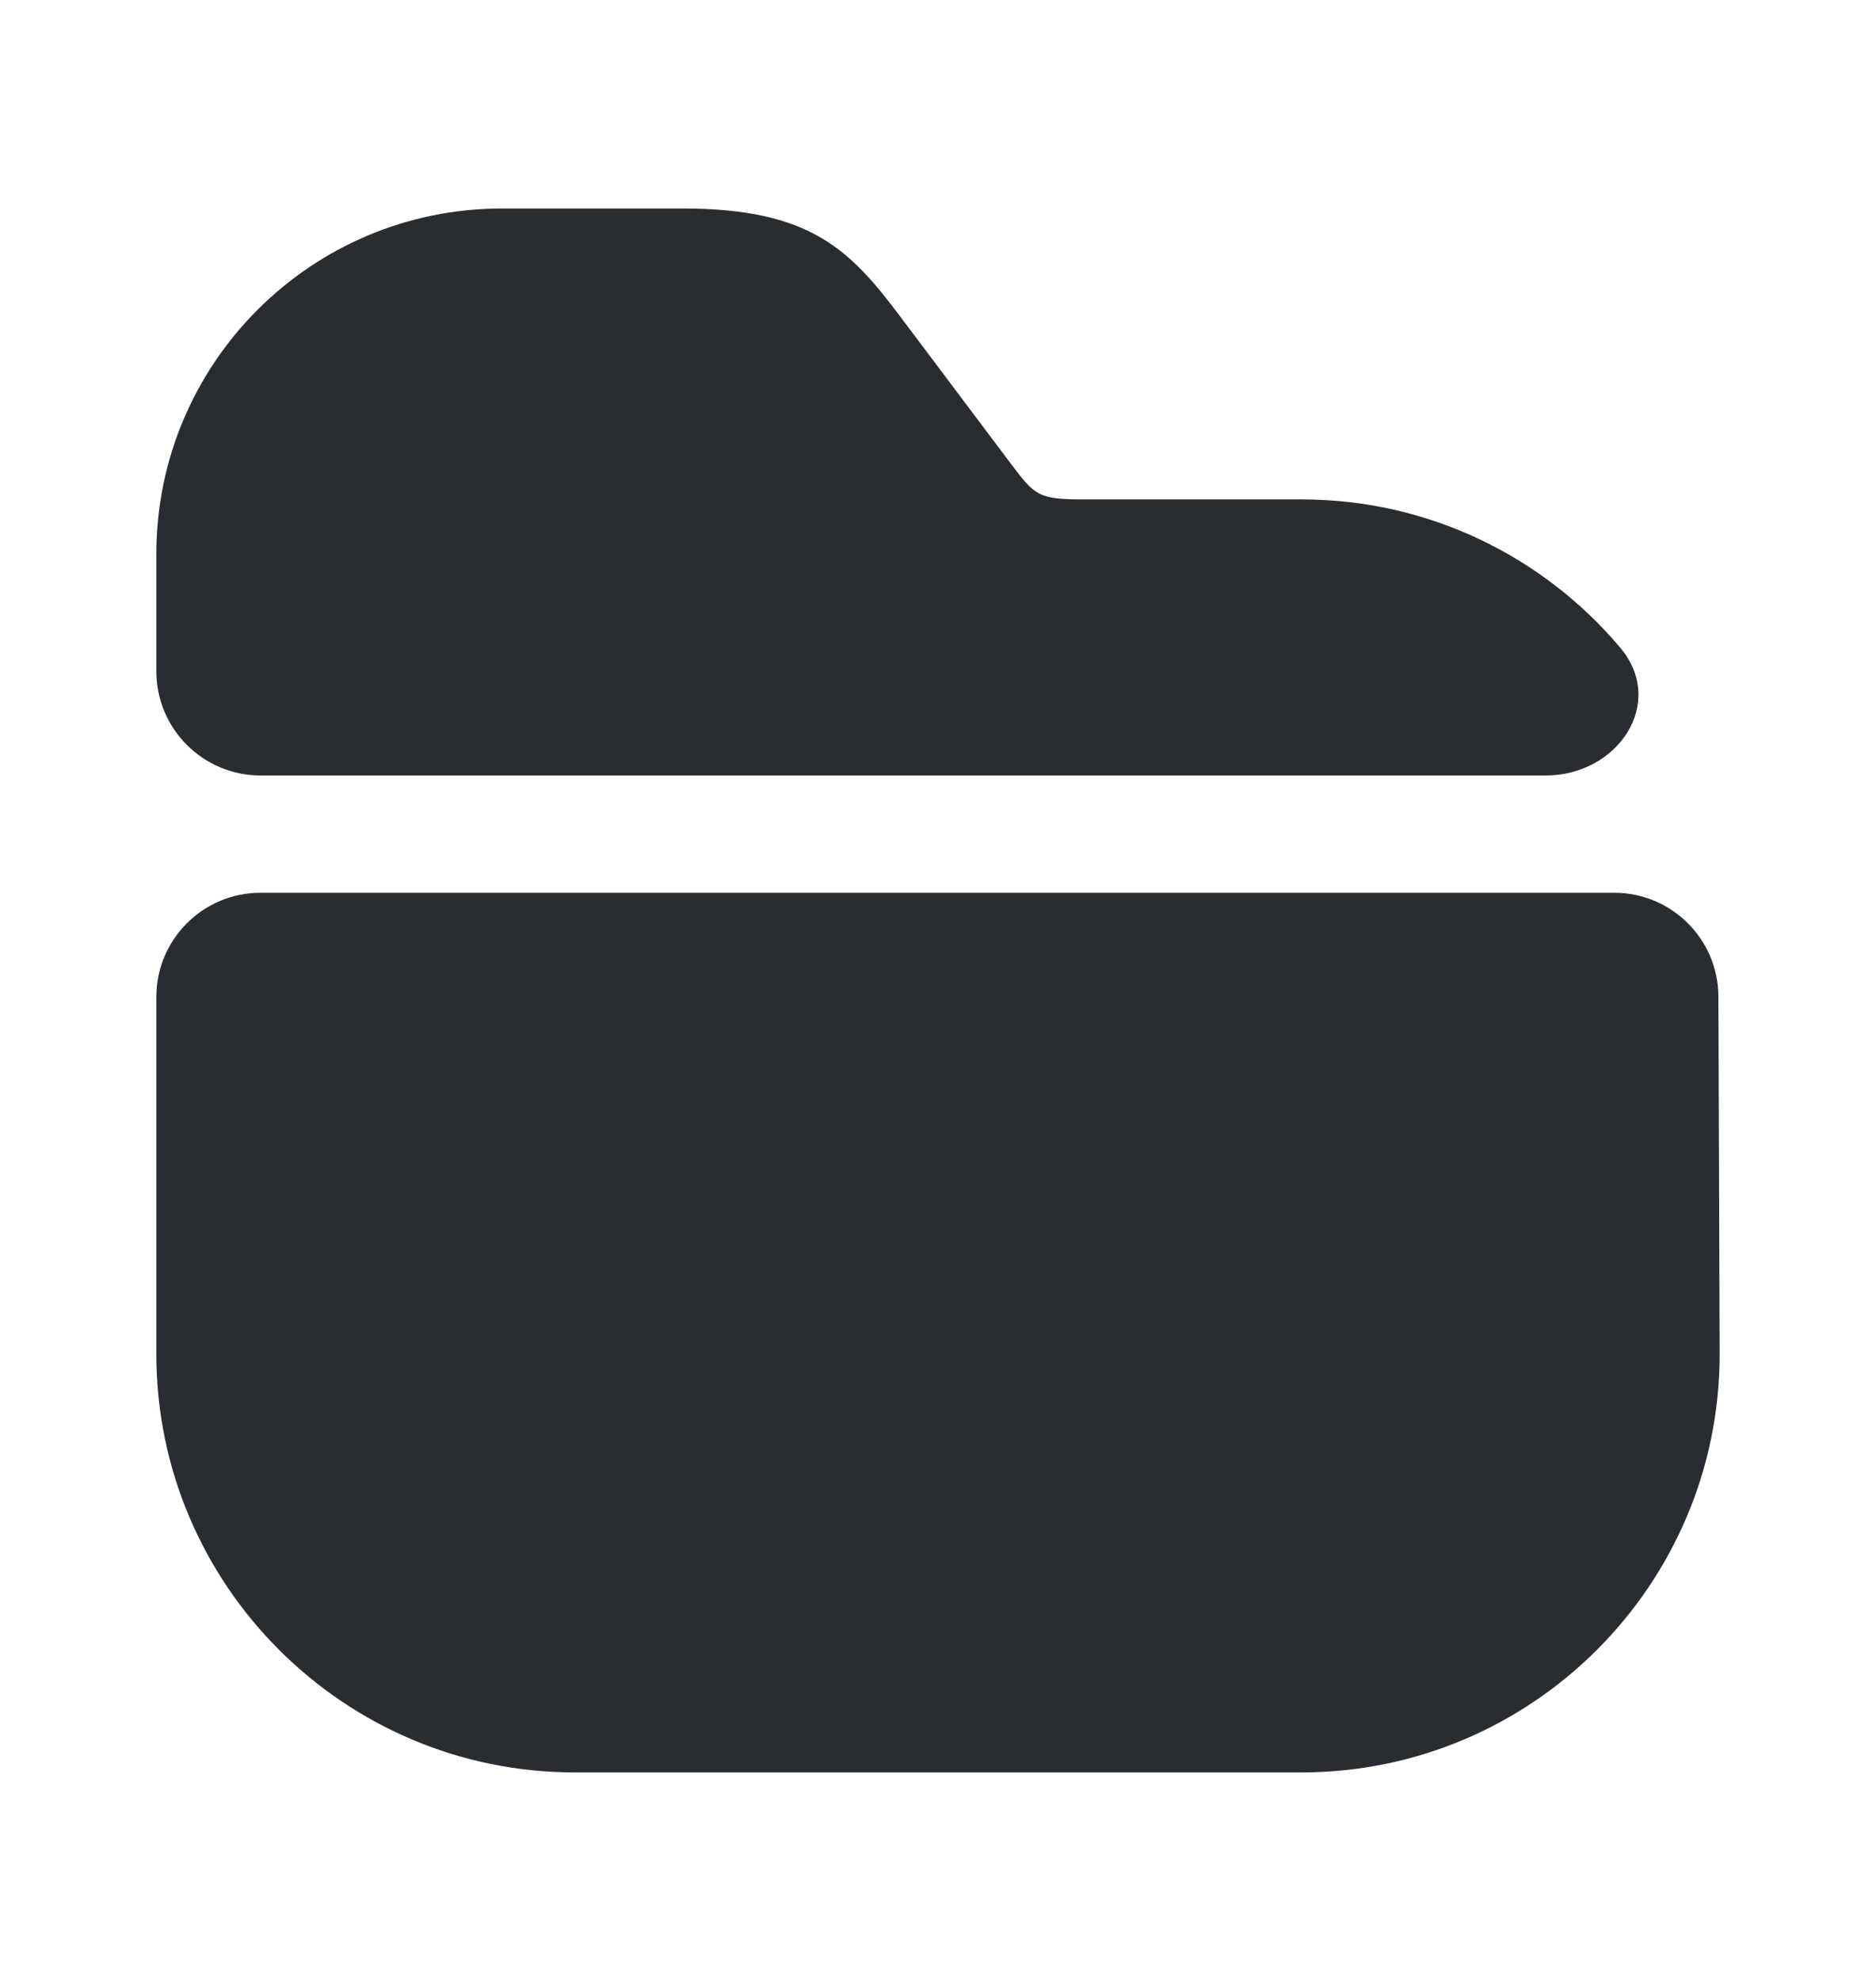 <svg width="18" height="19" viewBox="0 0 18 19" fill="none" xmlns="http://www.w3.org/2000/svg">
<path d="M15.546 6.212C15.992 6.742 15.523 7.438 14.831 7.438H2.5C1.948 7.438 1.5 6.99 1.5 6.438V5.315C1.5 3.485 2.985 2 4.815 2H6.555C7.777 2 8.16 2.397 8.648 3.05L9.697 4.445C9.93 4.753 9.96 4.79 10.395 4.79H12.488C13.713 4.79 14.812 5.342 15.546 6.212Z" fill="#292D32"/>
<path d="M15.488 8.563C16.039 8.563 16.486 9.008 16.488 9.559L16.5 12.988C16.5 15.2 14.7 17 12.488 17H5.513C3.3 17 1.5 15.2 1.5 12.988V9.563C1.5 9.01 1.948 8.563 2.5 8.563L15.488 8.563Z" fill="#292D32"/>
</svg>
